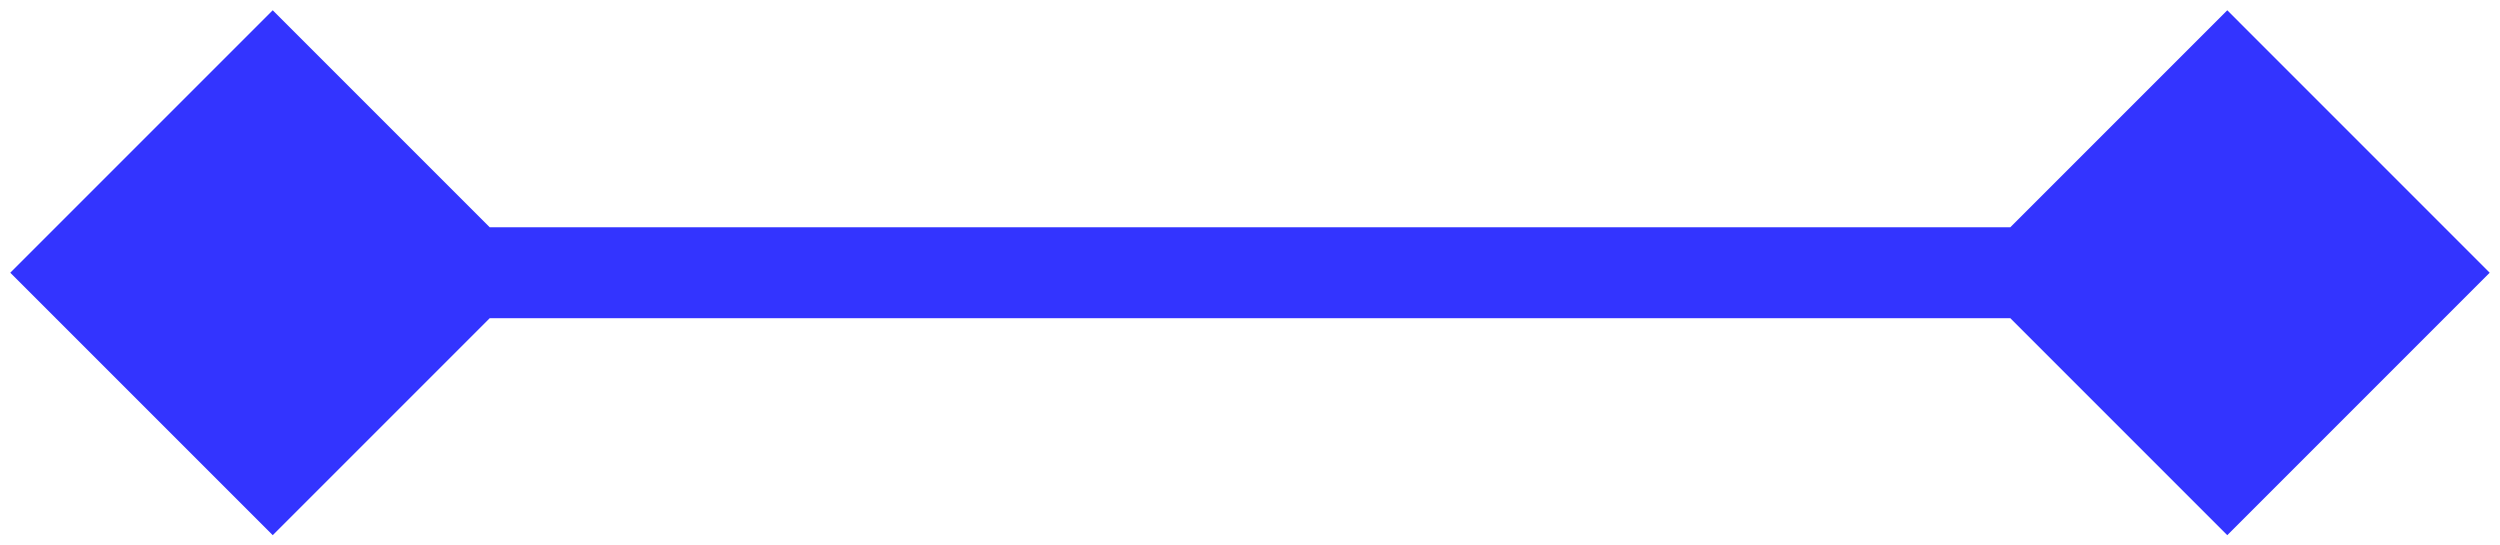 <svg width="55" height="12" viewBox="0 0 55 12" fill="none" xmlns="http://www.w3.org/2000/svg">
<path d="M0.226 6L6 11.774L11.774 6L6 0.226L0.226 6ZM54.773 6L49 0.226L43.227 6L49 11.774L54.773 6ZM6 7H49V5H6V7Z" fill="#3334FF"/>
</svg>
